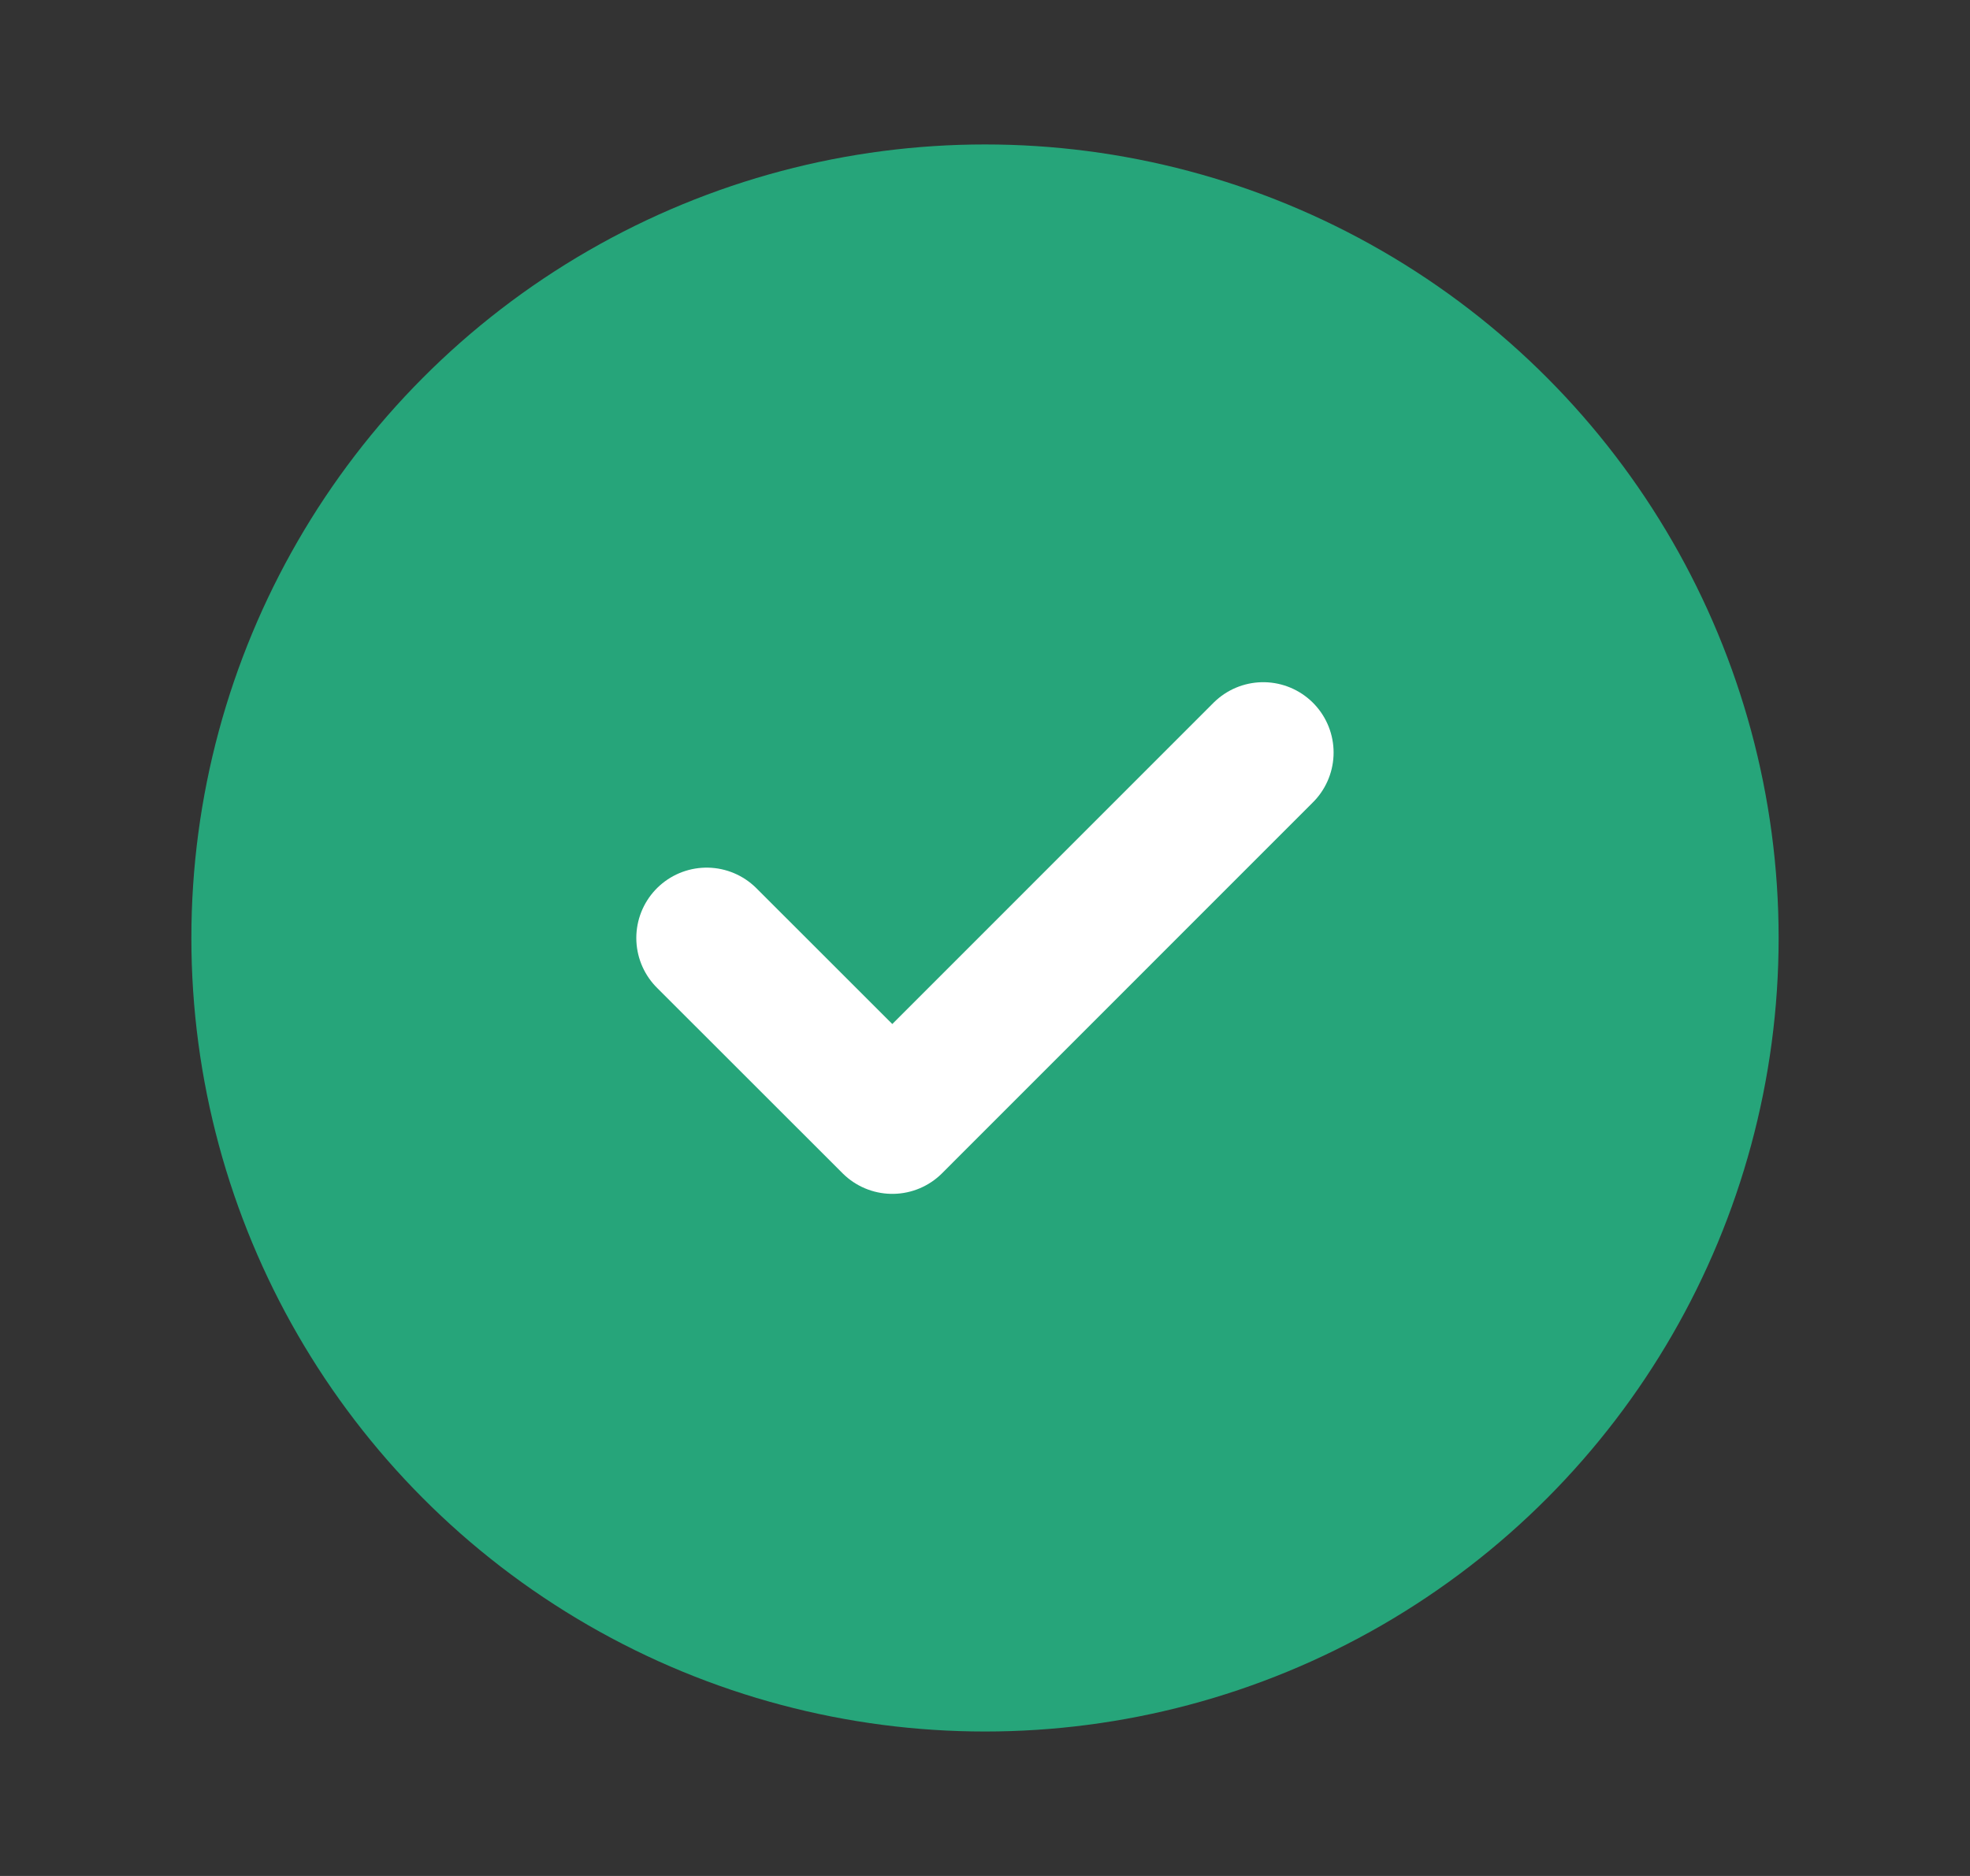 <svg width="21" height="20" viewBox="0 0 21 20" fill="none" xmlns="http://www.w3.org/2000/svg">
<rect x="0" y="0" width="21" height="20" fill="#333333" stroke="none"/>
<circle cx="10.5" cy="10" r="7.71" fill="#26A57A" stroke="#26A57A" stroke-width="1.5"/>
<path d="M7.533 10L9.512 11.978L13.466 8.023" stroke="white" stroke-width="1.5" stroke-linecap="round" stroke-linejoin="round"/>
</svg>
